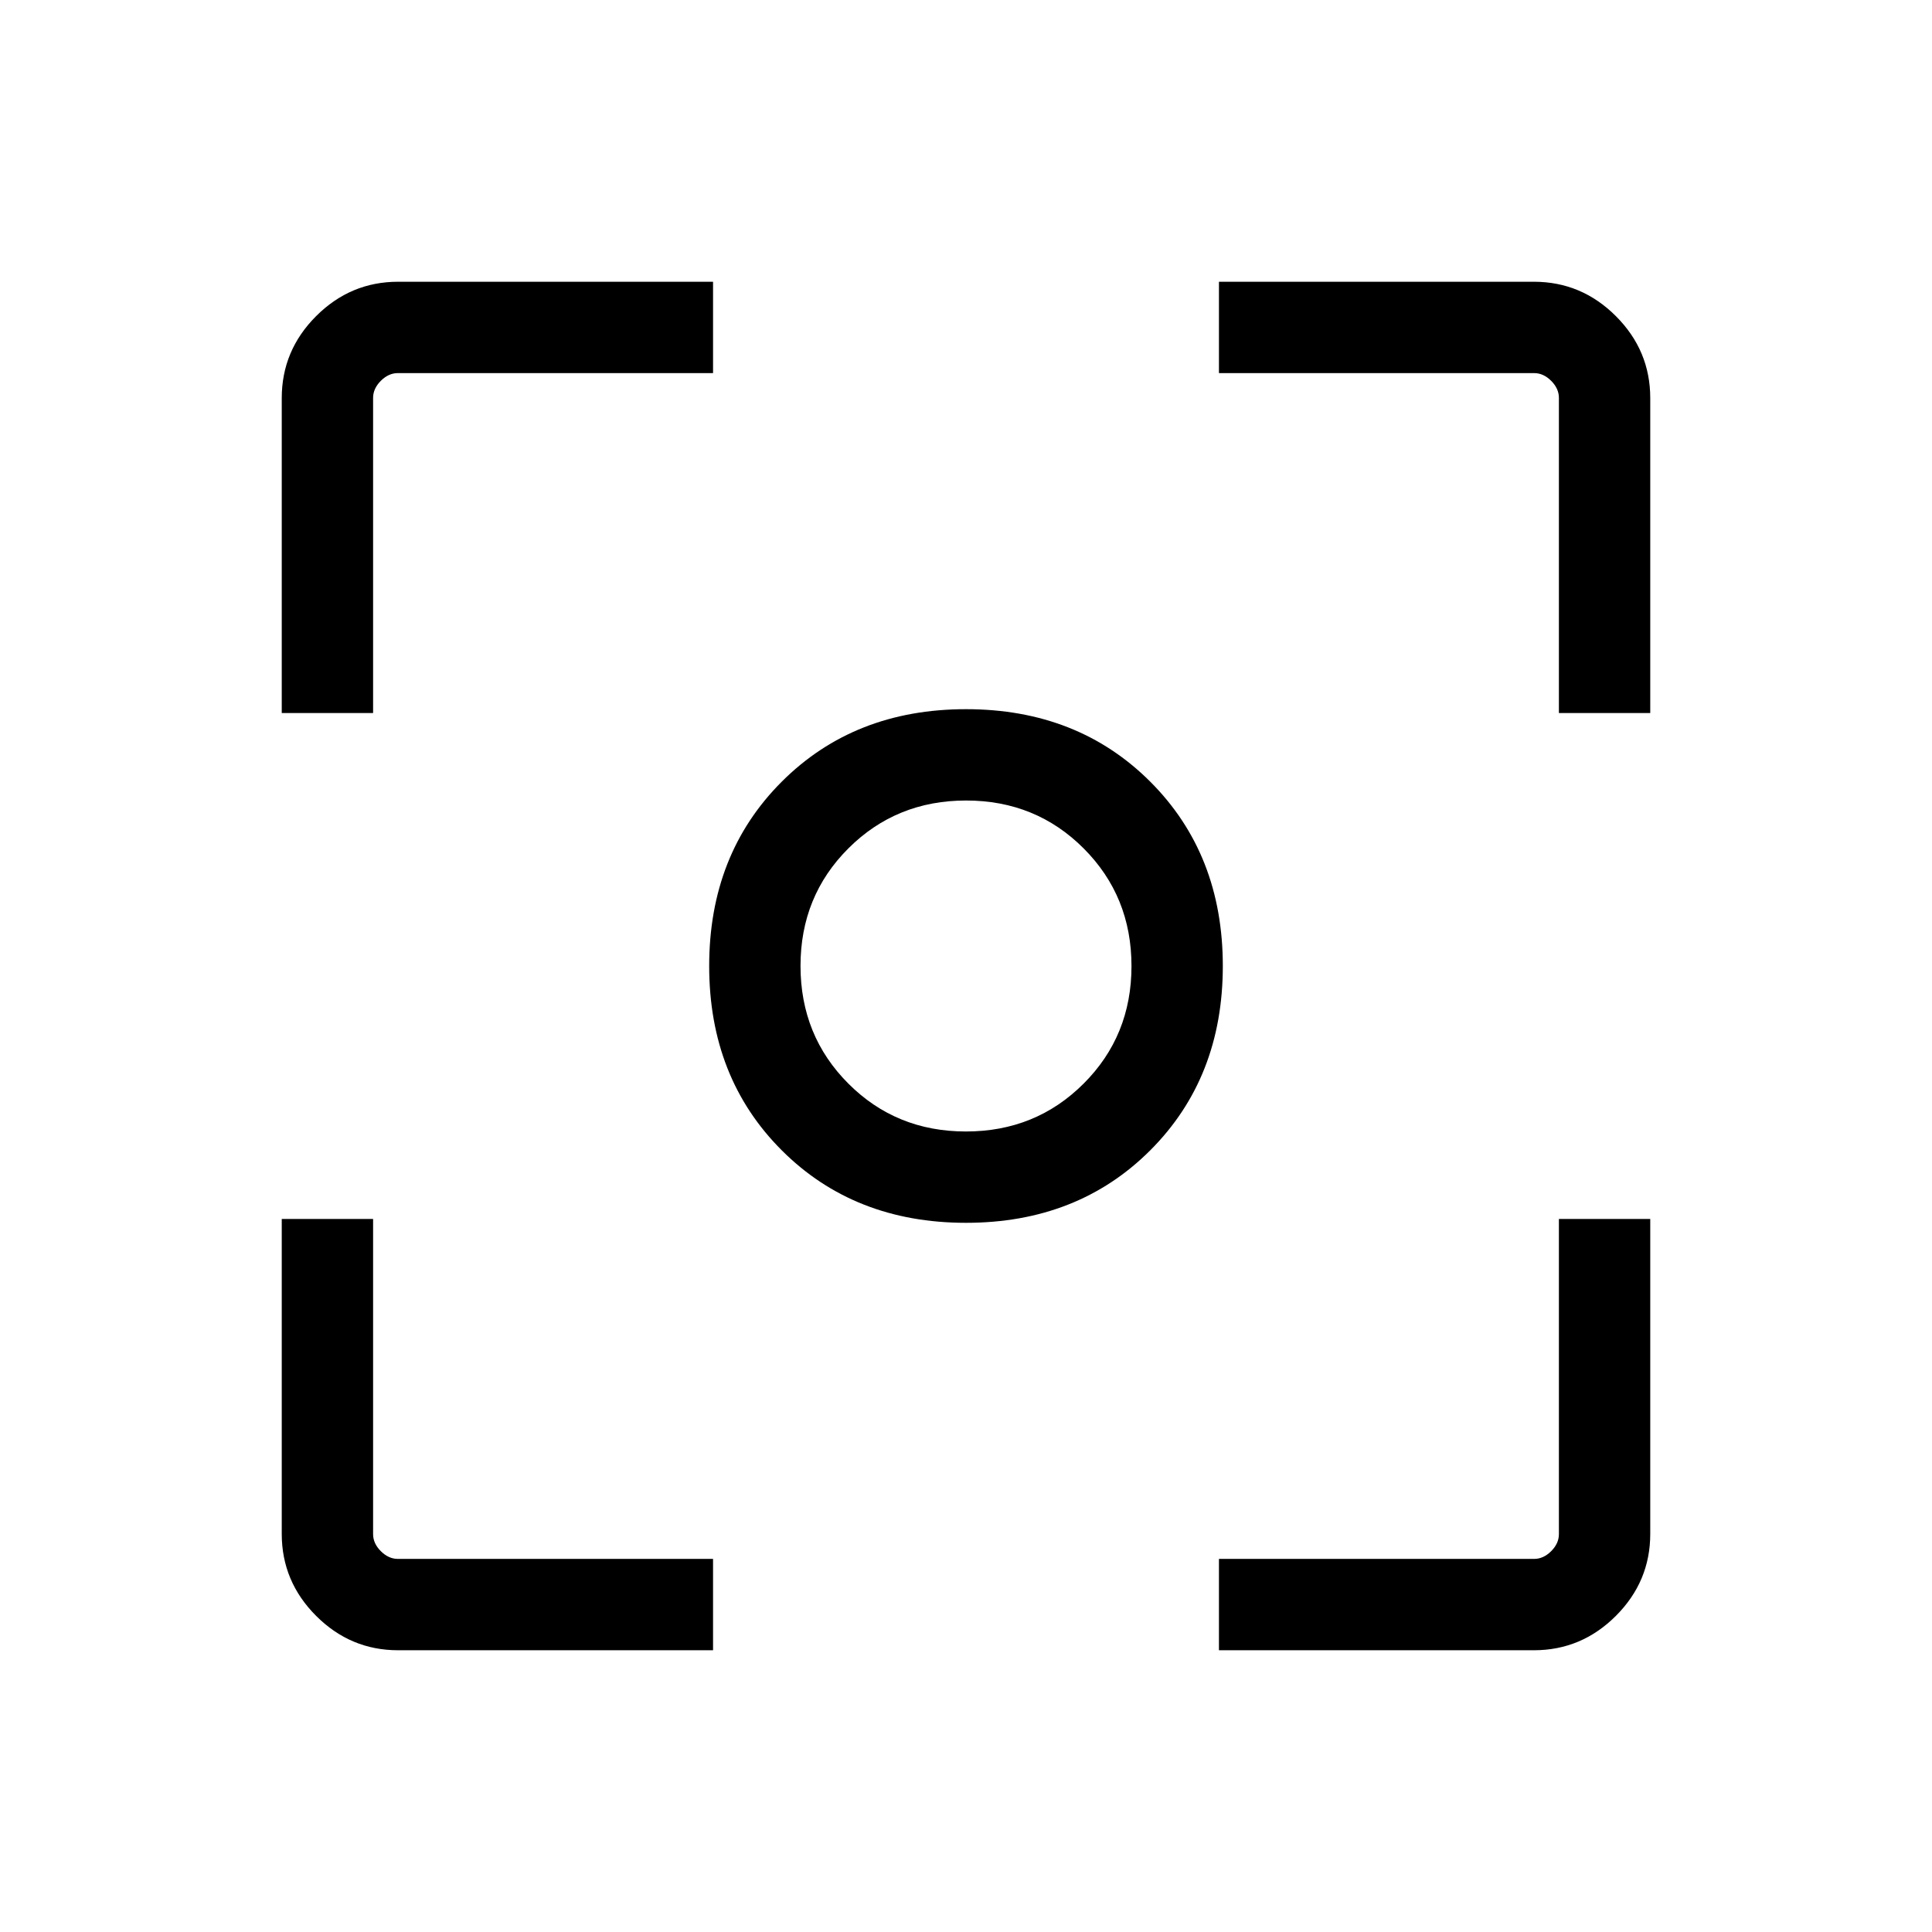 <svg xmlns="http://www.w3.org/2000/svg" height="48" viewBox="0 -960 960 960" width="48"><path d="M480-352.39q-55.52 0-91.57-36.04-36.04-36.05-36.04-91.57 0-55.52 36.04-91.57 36.05-36.04 91.57-36.04 55.52 0 91.57 36.04 36.04 36.05 36.04 91.57 0 55.52-36.04 91.57-36.05 36.04-91.57 36.04Zm-.05-45.38q34.67 0 58.47-23.76 23.81-23.76 23.81-58.42 0-34.67-23.76-58.47-23.76-23.81-58.42-23.81-34.67 0-58.47 23.76-23.81 23.76-23.81 58.42 0 34.67 23.76 58.47 23.76 23.81 58.42 23.81ZM480-480ZM197.82-140q-23.66 0-40.74-17.08Q140-174.16 140-197.82v-156.49h45.39v156.62q0 4.61 3.84 8.46 3.85 3.84 8.46 3.84h156.62V-140H197.82Zm407.87 0v-45.39h156.62q4.61 0 8.46-3.84 3.84-3.85 3.84-8.46v-156.62H820v156.49q0 23.66-17.08 40.74Q785.84-140 762.18-140H605.69ZM140-605.69v-156.49q0-23.66 17.08-40.74Q174.16-820 197.82-820h156.49v45.39H197.69q-4.61 0-8.46 3.84-3.84 3.85-3.84 8.46v156.62H140Zm634.61 0v-156.62q0-4.61-3.84-8.46-3.85-3.84-8.46-3.84H605.69V-820h156.49q23.66 0 40.74 17.08Q820-785.84 820-762.18v156.49h-45.39Z"/></svg>